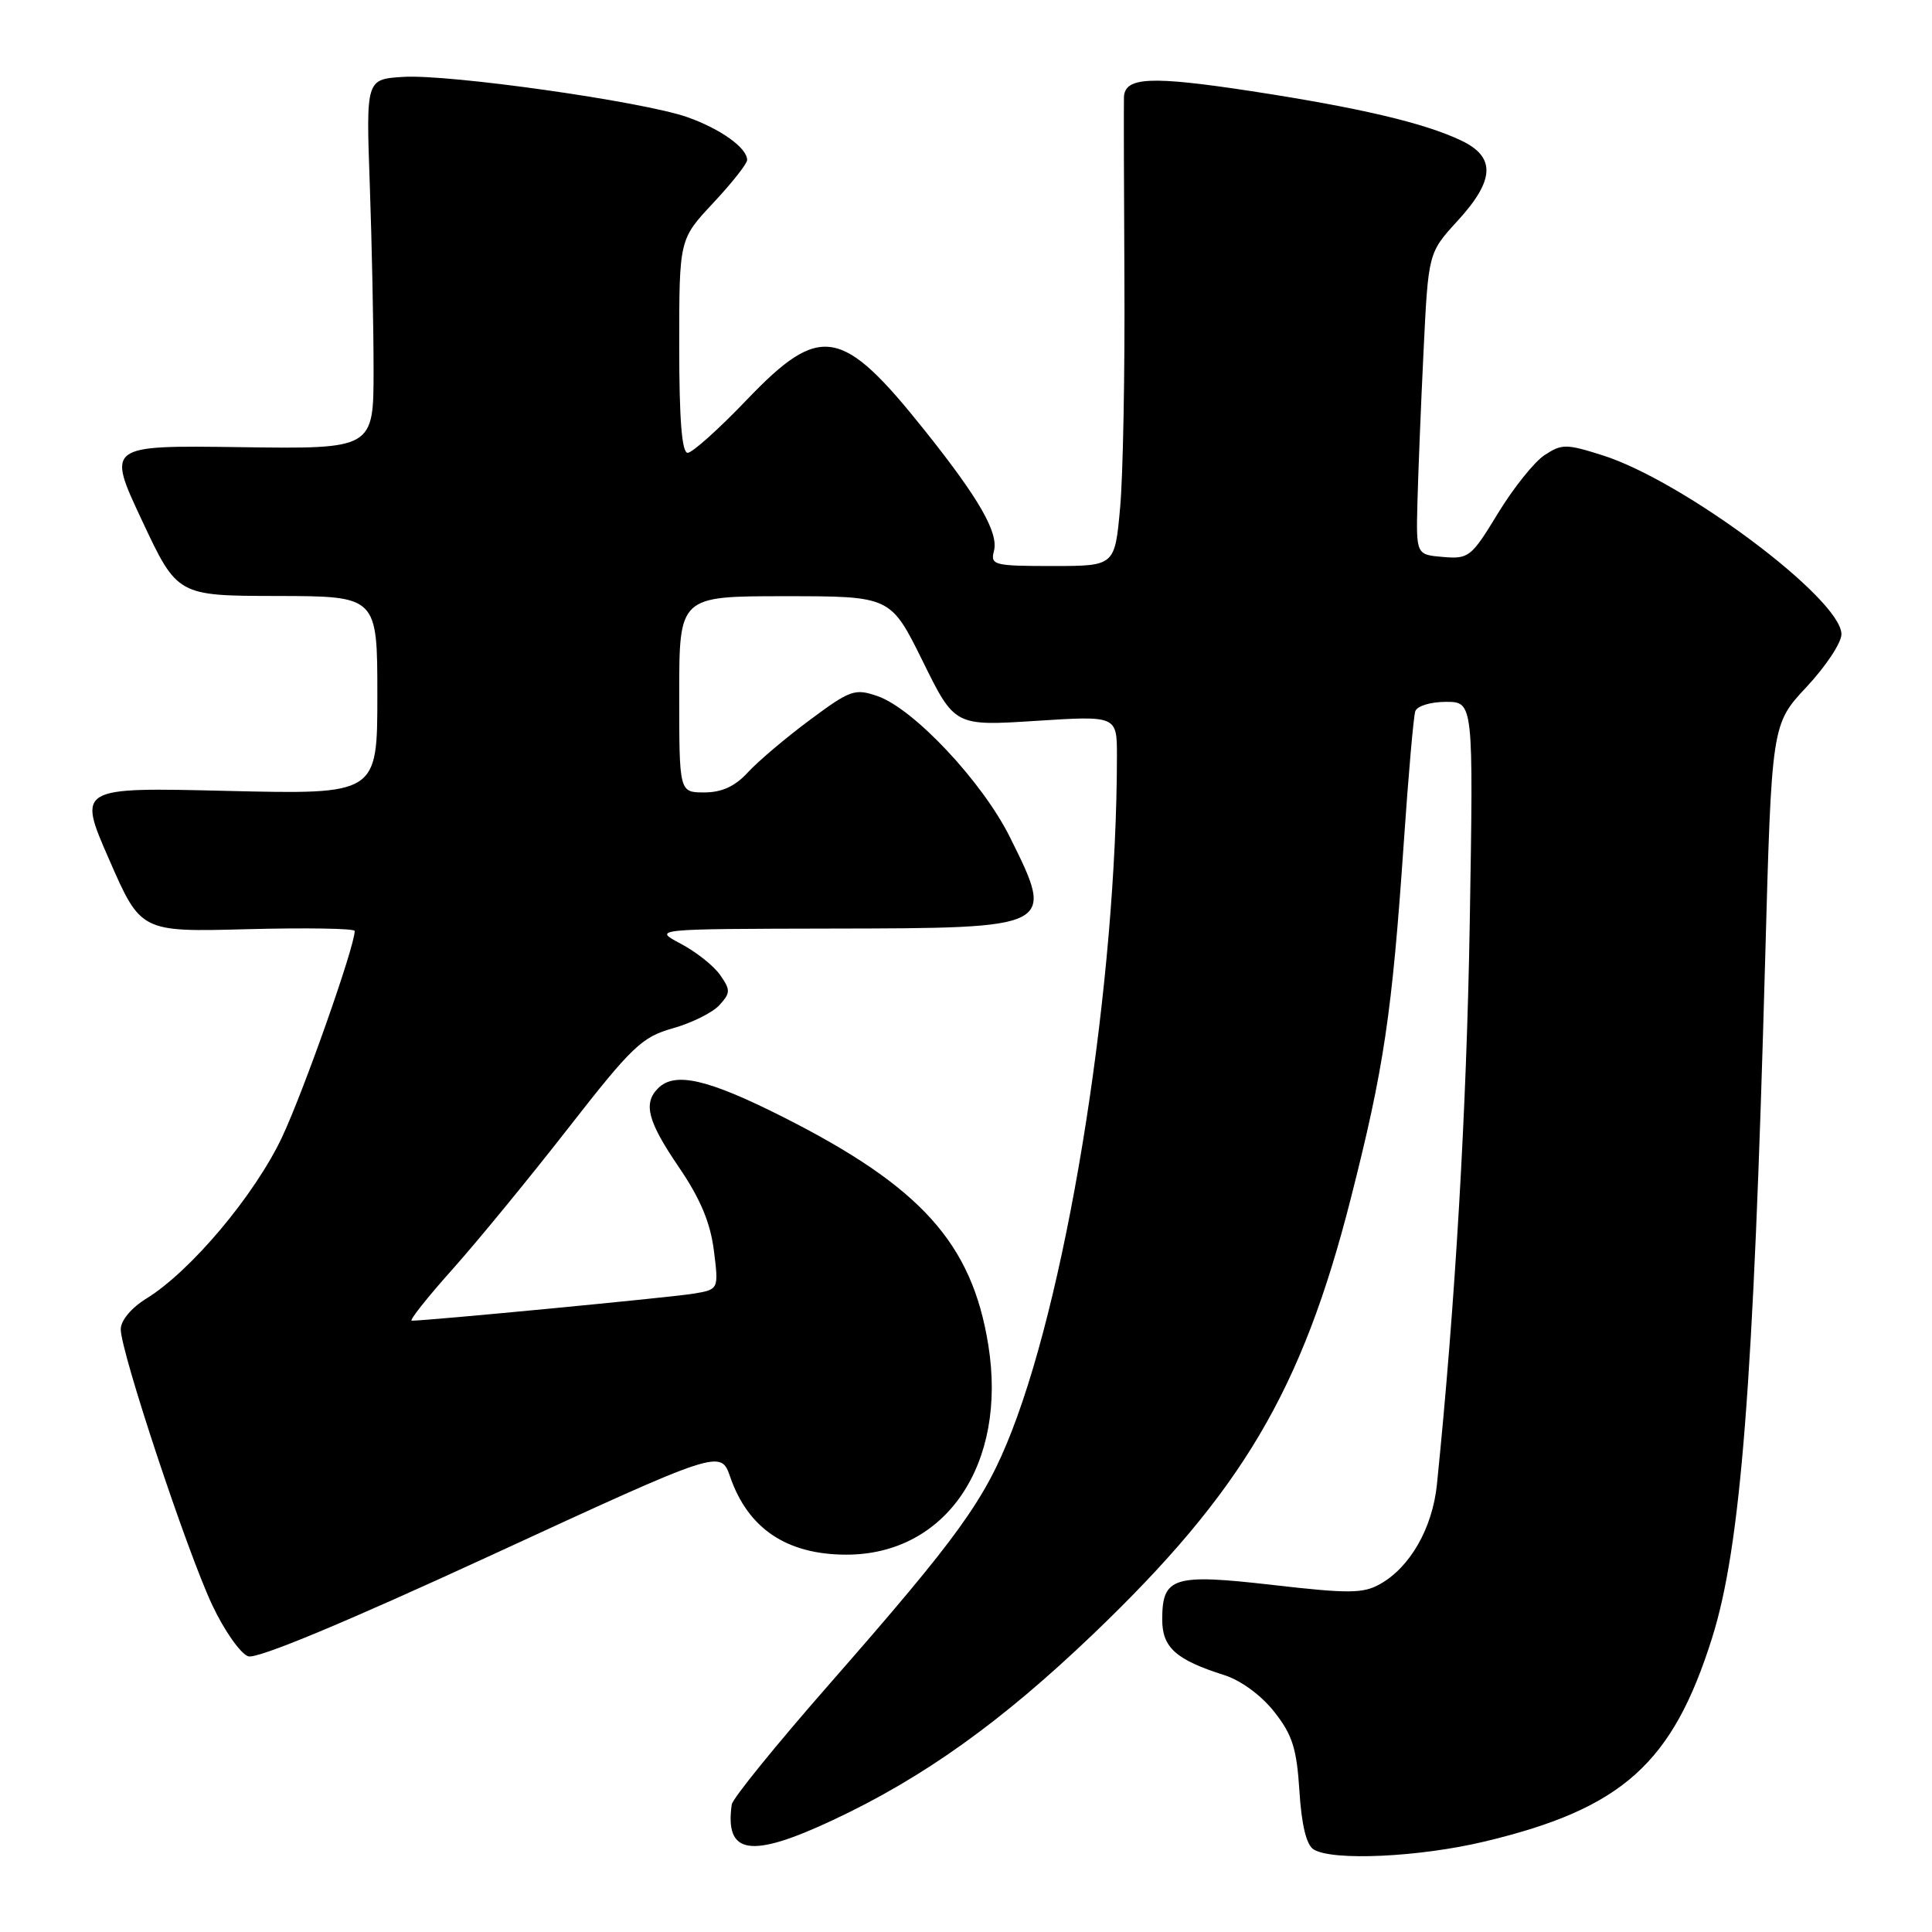 <?xml version="1.0" encoding="UTF-8" standalone="no"?>
<!DOCTYPE svg PUBLIC "-//W3C//DTD SVG 1.1//EN" "http://www.w3.org/Graphics/SVG/1.1/DTD/svg11.dtd" >
<svg xmlns="http://www.w3.org/2000/svg" xmlns:xlink="http://www.w3.org/1999/xlink" version="1.1" viewBox="0 0 256 256">
 <g >
 <path fill="currentColor"
d=" M 196.77 244.00 C 214.98 239.64 221.64 233.66 226.87 217.00 C 230.67 204.91 232.34 183.58 233.89 127.24 C 234.75 95.98 234.75 95.98 239.37 91.03 C 241.92 88.31 244.00 85.17 244.00 84.04 C 244.00 79.38 223.08 63.72 212.32 60.32 C 207.54 58.81 206.95 58.80 204.67 60.30 C 203.31 61.19 200.53 64.66 198.49 68.01 C 194.96 73.82 194.62 74.09 191.21 73.80 C 187.64 73.50 187.64 73.50 187.82 66.50 C 187.92 62.65 188.28 53.65 188.63 46.50 C 189.26 33.50 189.26 33.50 193.13 29.27 C 198.08 23.87 198.22 20.81 193.62 18.62 C 188.69 16.28 180.17 14.28 165.83 12.08 C 152.47 10.04 149.04 10.20 148.93 12.87 C 148.90 13.76 148.92 24.64 148.99 37.04 C 149.06 49.44 148.81 63.05 148.42 67.29 C 147.72 75.00 147.72 75.00 139.46 75.00 C 131.71 75.00 131.22 74.88 131.70 73.02 C 132.34 70.60 129.74 66.07 122.55 57.06 C 111.54 43.26 108.72 42.78 98.93 53.00 C 95.25 56.85 91.73 60.00 91.12 60.00 C 90.35 60.00 90.00 55.60 90.00 45.85 C 90.00 31.71 90.00 31.71 94.50 26.90 C 96.98 24.25 99.00 21.69 99.00 21.20 C 99.00 19.60 95.48 17.08 91.07 15.52 C 85.18 13.45 59.47 9.80 53.41 10.19 C 48.50 10.50 48.50 10.50 49.00 24.50 C 49.27 32.20 49.50 43.22 49.50 49.00 C 49.50 59.50 49.50 59.50 31.82 59.25 C 14.14 59.01 14.14 59.01 18.82 68.98 C 23.50 78.95 23.50 78.95 36.75 78.97 C 50.00 79.00 50.00 79.00 50.00 92.14 C 50.00 105.27 50.00 105.27 30.14 104.80 C 10.27 104.32 10.27 104.32 14.47 113.91 C 18.66 123.50 18.66 123.50 32.83 123.12 C 40.62 122.92 47.00 123.02 47.00 123.36 C 47.00 125.43 40.21 144.68 37.35 150.73 C 33.72 158.39 25.29 168.42 19.42 172.05 C 17.39 173.30 16.00 174.97 16.00 176.14 C 16.00 179.12 24.79 205.62 28.13 212.69 C 29.73 216.09 31.88 219.14 32.90 219.47 C 34.09 219.85 45.68 215.02 65.13 206.06 C 95.49 192.06 95.49 192.06 96.76 195.71 C 99.13 202.56 104.27 206.00 112.15 206.00 C 125.35 206.00 133.48 194.01 130.96 178.25 C 128.80 164.73 122.03 157.22 103.66 147.96 C 93.76 142.97 89.42 141.98 87.20 144.20 C 85.19 146.21 85.82 148.59 89.97 154.68 C 92.79 158.82 94.12 161.99 94.59 165.68 C 95.24 170.86 95.24 170.86 91.87 171.42 C 89.02 171.90 56.64 175.00 54.56 175.00 C 54.18 175.00 56.59 171.96 59.90 168.25 C 63.22 164.54 70.13 156.11 75.27 149.52 C 83.76 138.64 85.04 137.41 89.17 136.25 C 91.68 135.54 94.45 134.16 95.34 133.17 C 96.80 131.56 96.81 131.18 95.42 129.19 C 94.57 127.97 92.22 126.11 90.19 125.04 C 86.50 123.09 86.50 123.09 110.18 123.04 C 139.83 122.99 139.82 122.99 133.81 110.91 C 130.17 103.59 121.07 93.90 116.28 92.24 C 113.27 91.20 112.67 91.41 107.28 95.42 C 104.10 97.78 100.41 100.91 99.08 102.36 C 97.39 104.20 95.64 105.00 93.33 105.00 C 90.00 105.00 90.00 105.00 90.00 92.00 C 90.00 79.00 90.00 79.00 104.01 79.00 C 118.01 79.00 118.01 79.00 122.26 87.60 C 126.50 96.21 126.50 96.21 137.25 95.52 C 148.00 94.83 148.00 94.83 148.00 100.17 C 147.98 129.91 141.77 169.78 134.08 189.59 C 130.50 198.79 127.07 203.55 109.83 223.23 C 102.86 231.18 97.07 238.32 96.96 239.10 C 96.02 245.77 99.45 246.29 110.39 241.16 C 122.36 235.55 132.71 228.15 144.88 216.50 C 164.57 197.65 172.51 184.23 178.97 158.87 C 183.38 141.56 184.45 134.38 186.02 111.50 C 186.62 102.70 187.30 94.94 187.53 94.25 C 187.76 93.55 189.55 93.00 191.59 93.00 C 195.24 93.00 195.24 93.00 194.75 122.25 C 194.34 146.95 192.83 172.83 190.40 196.70 C 189.81 202.48 186.85 207.67 182.86 209.90 C 180.63 211.16 178.70 211.17 168.68 210.02 C 155.46 208.50 154.00 208.95 154.00 214.60 C 154.00 218.30 155.81 219.93 162.22 221.96 C 164.41 222.65 167.14 224.65 168.84 226.82 C 171.25 229.87 171.82 231.68 172.18 237.32 C 172.46 241.80 173.10 244.45 174.05 245.05 C 176.52 246.62 188.11 246.08 196.77 244.00 Z "/>
</g>
</svg>